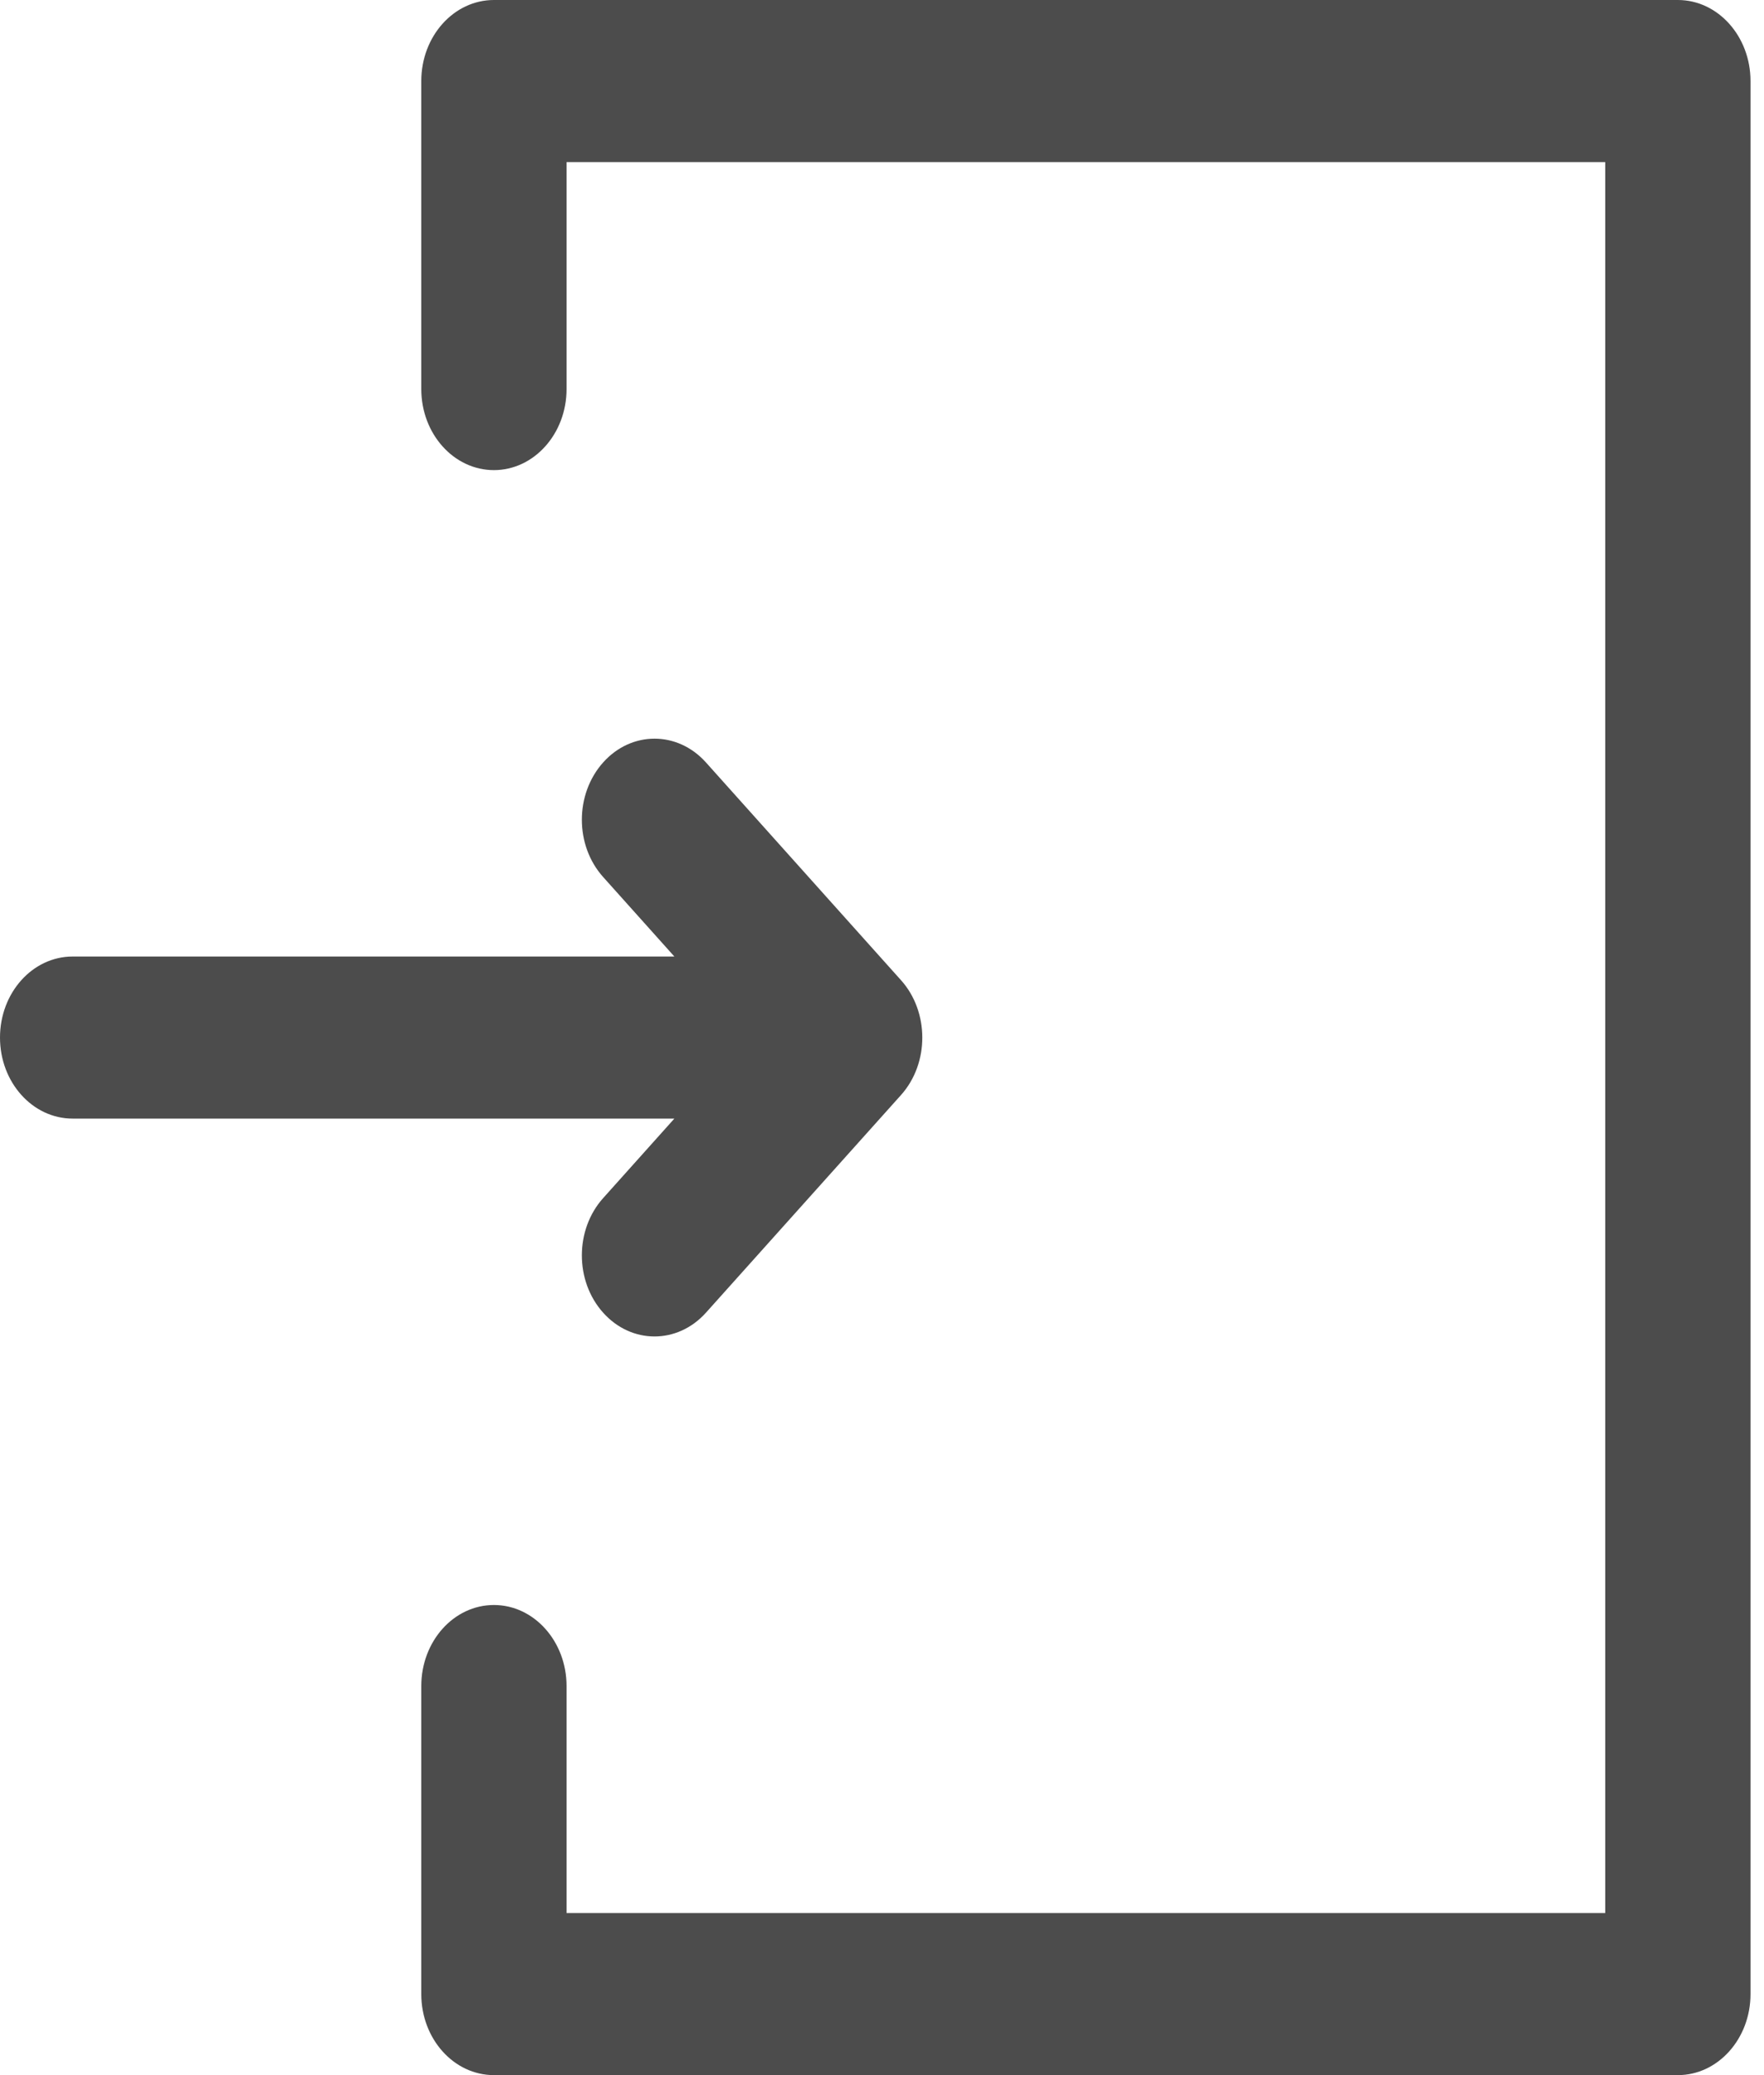<svg fill-opacity="0.7" width="17" height="20" viewBox="0 0 17 20" fill="none" xmlns="http://www.w3.org/2000/svg">
<path d="M5.813 11.547C5.539 11.852 5.539 12.347 5.813 12.652C6.086 12.957 6.529 12.957 6.803 12.652L8.684 10.553C8.959 10.245 8.954 9.749 8.684 9.448L6.803 7.348C6.529 7.043 6.086 7.043 5.813 7.348C5.539 7.654 5.539 8.148 5.813 8.453L6.499 9.219L0.7 9.219C0.313 9.219 0 9.569 0 10C0 10.431 0.313 10.781 0.7 10.781L6.499 10.781L5.813 11.547Z" fill="black"/>
<path d="M16.17 0H4.76C4.373 0 4.06 0.35 4.06 0.781V3.75C4.06 4.181 4.373 4.531 4.76 4.531C5.146 4.531 5.46 4.181 5.46 3.75V1.562H15.47V18.438H5.46V16.25C5.46 15.819 5.146 15.469 4.76 15.469C4.373 15.469 4.06 15.819 4.06 16.25V19.219C4.06 19.65 4.373 20 4.76 20H16.17C16.556 20 16.87 19.65 16.87 19.219V0.781C16.87 0.35 16.556 0 16.17 0Z" fill="black"/>
</svg>
